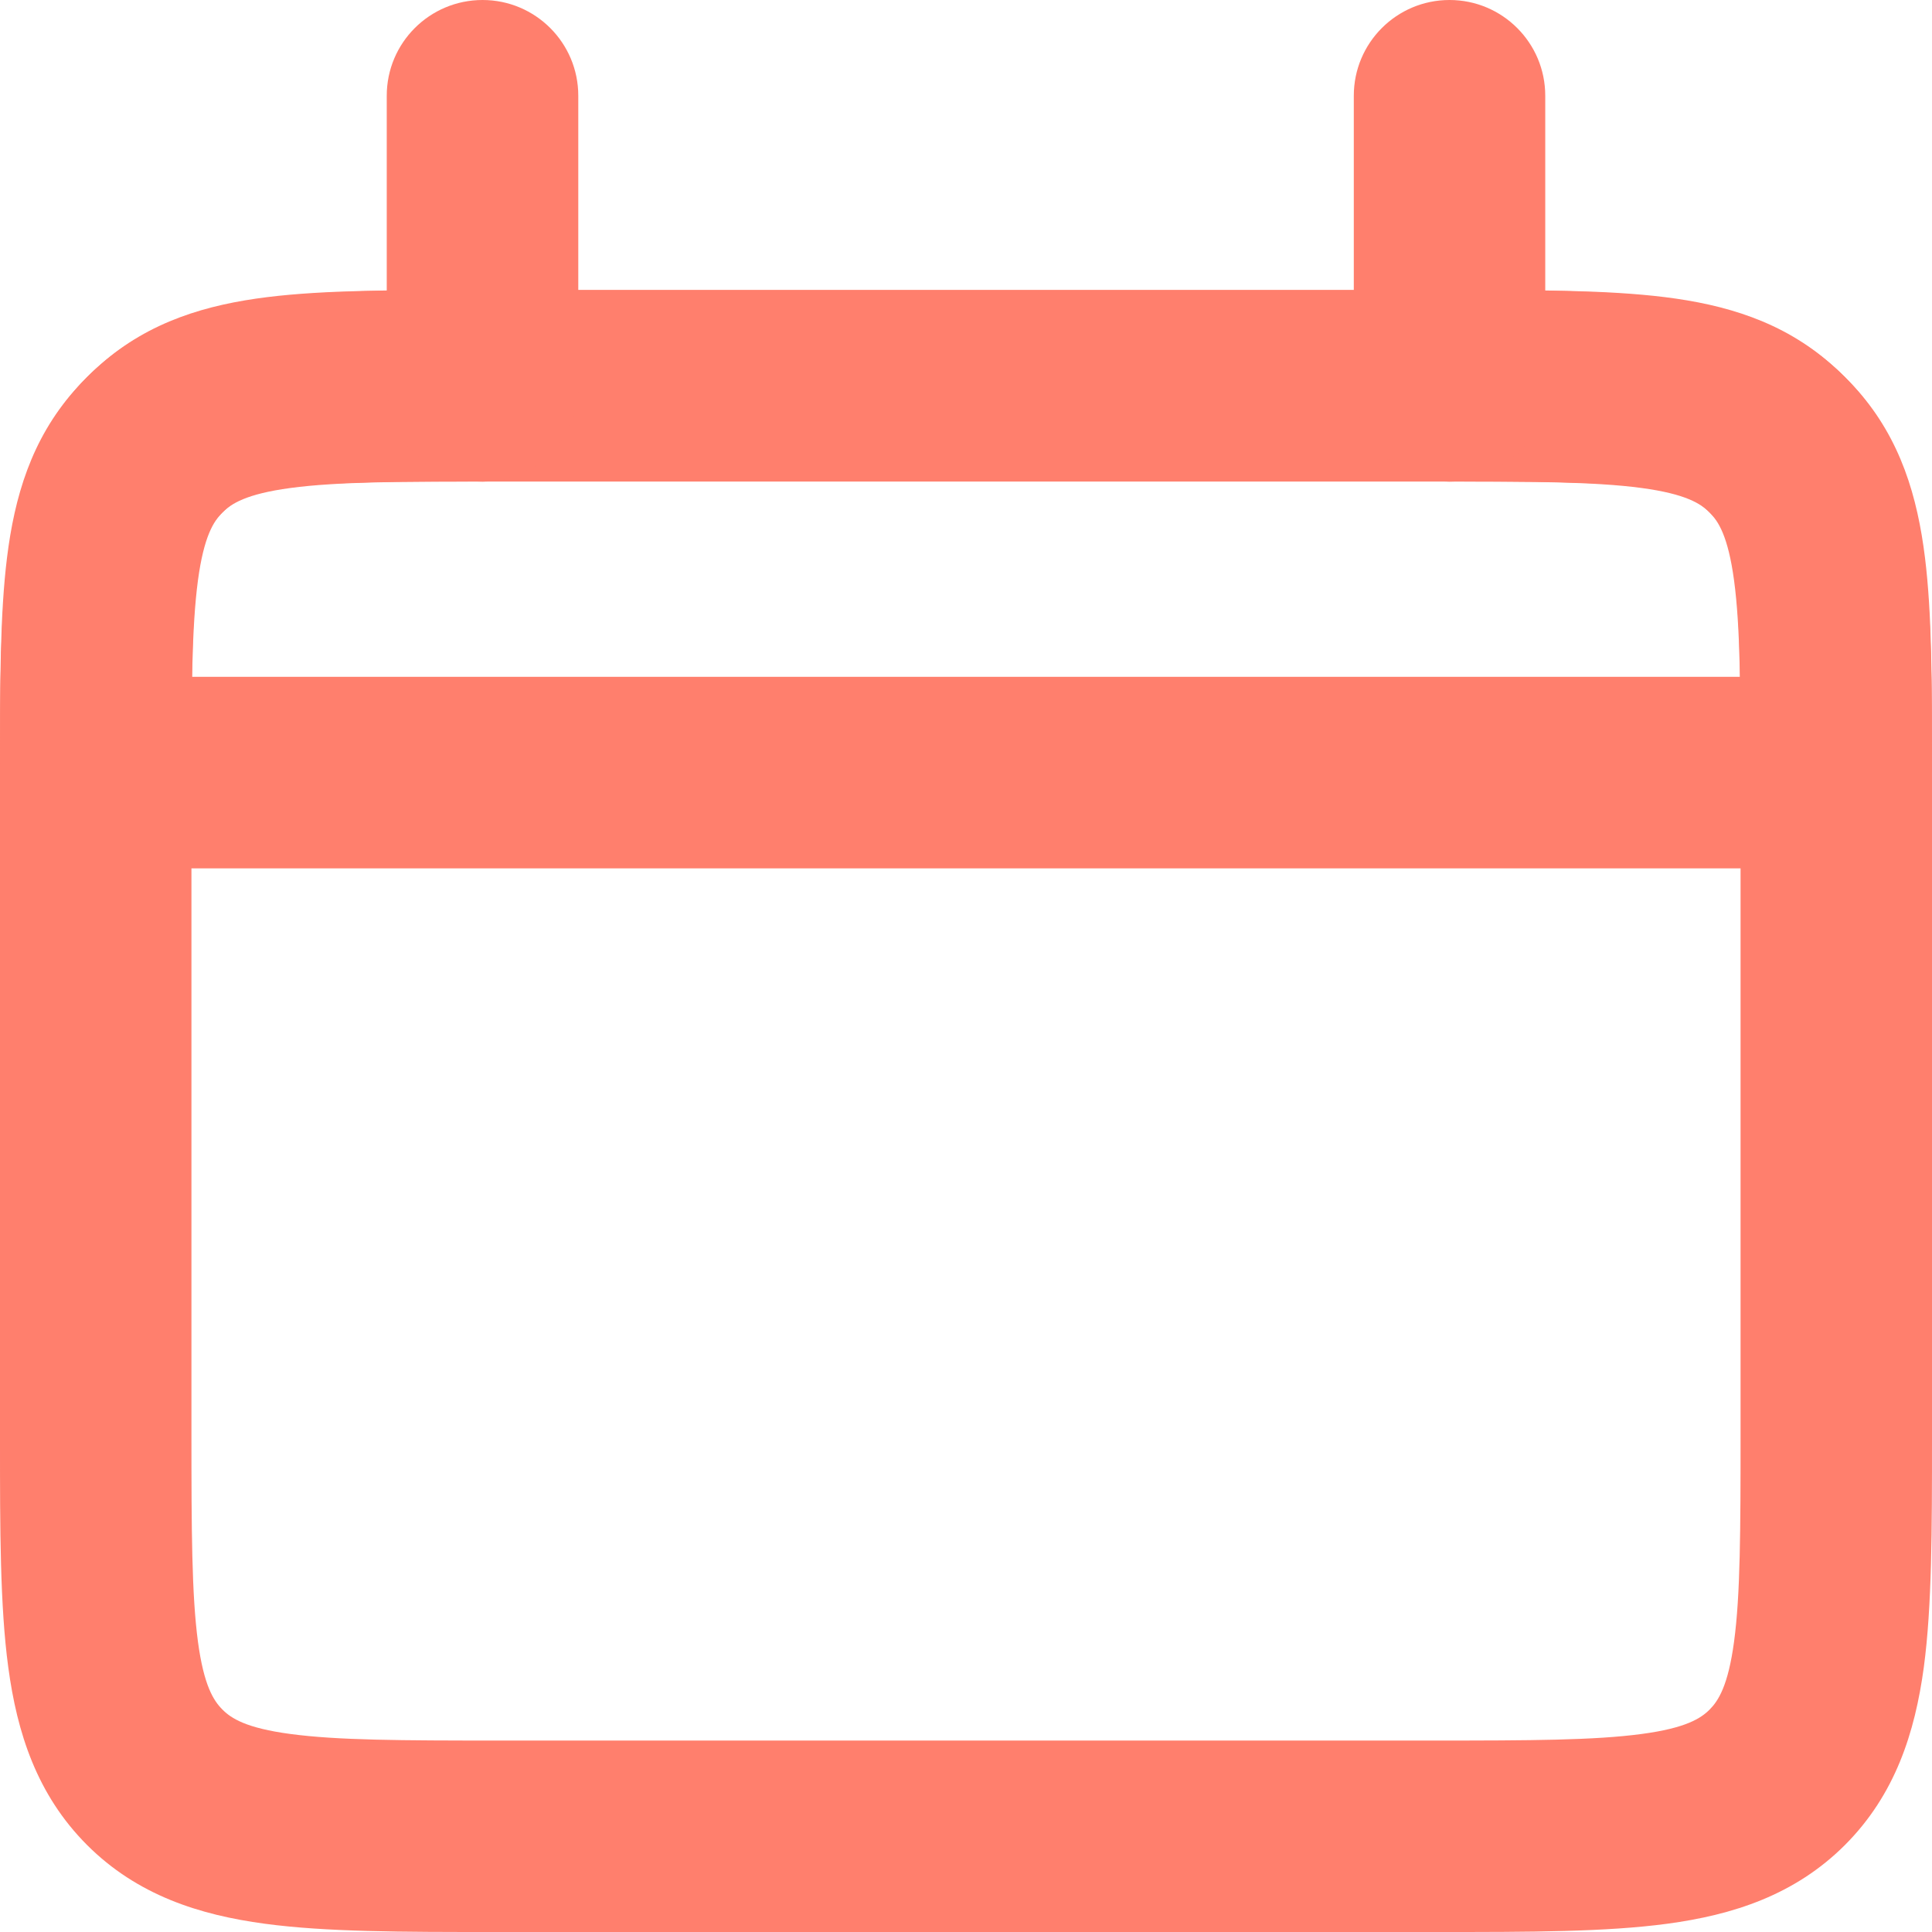 <svg width="22" height="22" viewBox="0 0 22 22" fill="none" xmlns="http://www.w3.org/2000/svg">
<path fill-rule="evenodd" clip-rule="evenodd" d="M5.606 3.303C5.63 3.303 5.654 3.303 5.678 3.303L16.395 3.303C17.414 3.303 18.287 3.303 18.985 3.397C19.73 3.497 20.437 3.722 21.009 4.294C21.581 4.866 21.806 5.573 21.907 6.319C22 7.016 22 7.889 22 8.909V16.394C22 17.414 22 18.287 21.907 18.984C21.806 19.73 21.581 20.436 21.009 21.009C20.437 21.581 19.73 21.806 18.985 21.906C18.287 22 17.414 22 16.395 22H5.606C4.586 22 3.713 22 3.016 21.906C2.27 21.806 1.563 21.581 0.991 21.009C0.419 20.436 0.194 19.73 0.094 18.984C-9.40993e-05 18.287 -4.94984e-05 17.414 2.43102e-06 16.394L4.92129e-06 8.981C4.92129e-06 8.957 3.67616e-06 8.933 2.43102e-06 8.909C-4.94984e-05 7.889 -9.40993e-05 7.016 0.094 6.319C0.194 5.573 0.419 4.866 0.991 4.294C1.563 3.722 2.27 3.497 3.016 3.397C3.713 3.303 4.586 3.303 5.606 3.303ZM3.306 5.557C2.802 5.625 2.632 5.736 2.533 5.836C2.433 5.935 2.322 6.105 2.254 6.609C2.183 7.144 2.18 7.869 2.18 8.981V16.322C2.18 17.434 2.183 18.159 2.254 18.694C2.322 19.198 2.433 19.367 2.533 19.467C2.632 19.567 2.802 19.678 3.306 19.745C3.841 19.817 4.566 19.82 5.678 19.82H16.322C17.434 19.82 18.159 19.817 18.694 19.745C19.198 19.678 19.368 19.567 19.468 19.467C19.567 19.367 19.678 19.198 19.746 18.694C19.818 18.159 19.82 17.434 19.82 16.322V8.981C19.82 7.869 19.818 7.144 19.746 6.609C19.678 6.105 19.567 5.935 19.468 5.836C19.368 5.736 19.198 5.625 18.694 5.557C18.159 5.485 17.434 5.483 16.322 5.483H5.678C4.566 5.483 3.841 5.485 3.306 5.557Z" fill="#FF7F6D"/>
<path fill-rule="evenodd" clip-rule="evenodd" d="M5.428 3.303C5.45 3.303 5.472 3.303 5.495 3.303L16.572 3.303C17.508 3.303 18.309 3.303 18.954 3.383C19.641 3.468 20.298 3.658 20.854 4.149C20.96 4.242 21.061 4.343 21.155 4.449C21.645 5.005 21.835 5.662 21.92 6.349C22 6.994 22 7.795 22 8.731V8.798H20.91V9.888H1.09V8.798H4.10975e-06C4.10975e-06 8.775 3.08435e-06 8.753 2.05894e-06 8.731C-4.20335e-05 7.795 -7.97527e-05 6.994 0.08 6.349C0.165 5.662 0.355 5.005 0.846 4.449C0.939 4.343 1.04 4.242 1.146 4.149C1.702 3.658 2.359 3.468 3.046 3.383C3.691 3.303 4.492 3.303 5.428 3.303ZM2.185 7.707H19.815C19.808 7.26 19.793 6.909 19.757 6.618C19.699 6.149 19.602 5.985 19.519 5.891C19.486 5.853 19.45 5.817 19.412 5.784C19.318 5.701 19.154 5.605 18.686 5.547C18.191 5.485 17.526 5.483 16.506 5.483H5.495C4.474 5.483 3.809 5.485 3.315 5.547C2.846 5.605 2.682 5.701 2.588 5.784C2.55 5.817 2.514 5.853 2.481 5.891C2.398 5.985 2.302 6.149 2.244 6.618C2.207 6.909 2.192 7.26 2.185 7.707Z" fill="#FF7F6D"/>
<path fill-rule="evenodd" clip-rule="evenodd" d="M5.495 -2.45464e-07C6.097 -1.09898e-07 6.585 0.488 6.585 1.09L6.585 4.393C6.585 4.995 6.097 5.484 5.495 5.484C4.892 5.484 4.404 4.995 4.404 4.393L4.404 1.09C4.404 0.488 4.892 -3.8103e-07 5.495 -2.45464e-07Z" fill="#FF7F6D"/>
<path fill-rule="evenodd" clip-rule="evenodd" d="M16.506 -2.45464e-07C17.108 -1.09898e-07 17.596 0.488 17.596 1.09L17.596 4.393C17.596 4.995 17.108 5.484 16.506 5.484C15.904 5.484 15.416 4.995 15.416 4.393L15.416 1.09C15.416 0.488 15.904 -3.8103e-07 16.506 -2.45464e-07Z" fill="#FF7F6D"/>
</svg>
